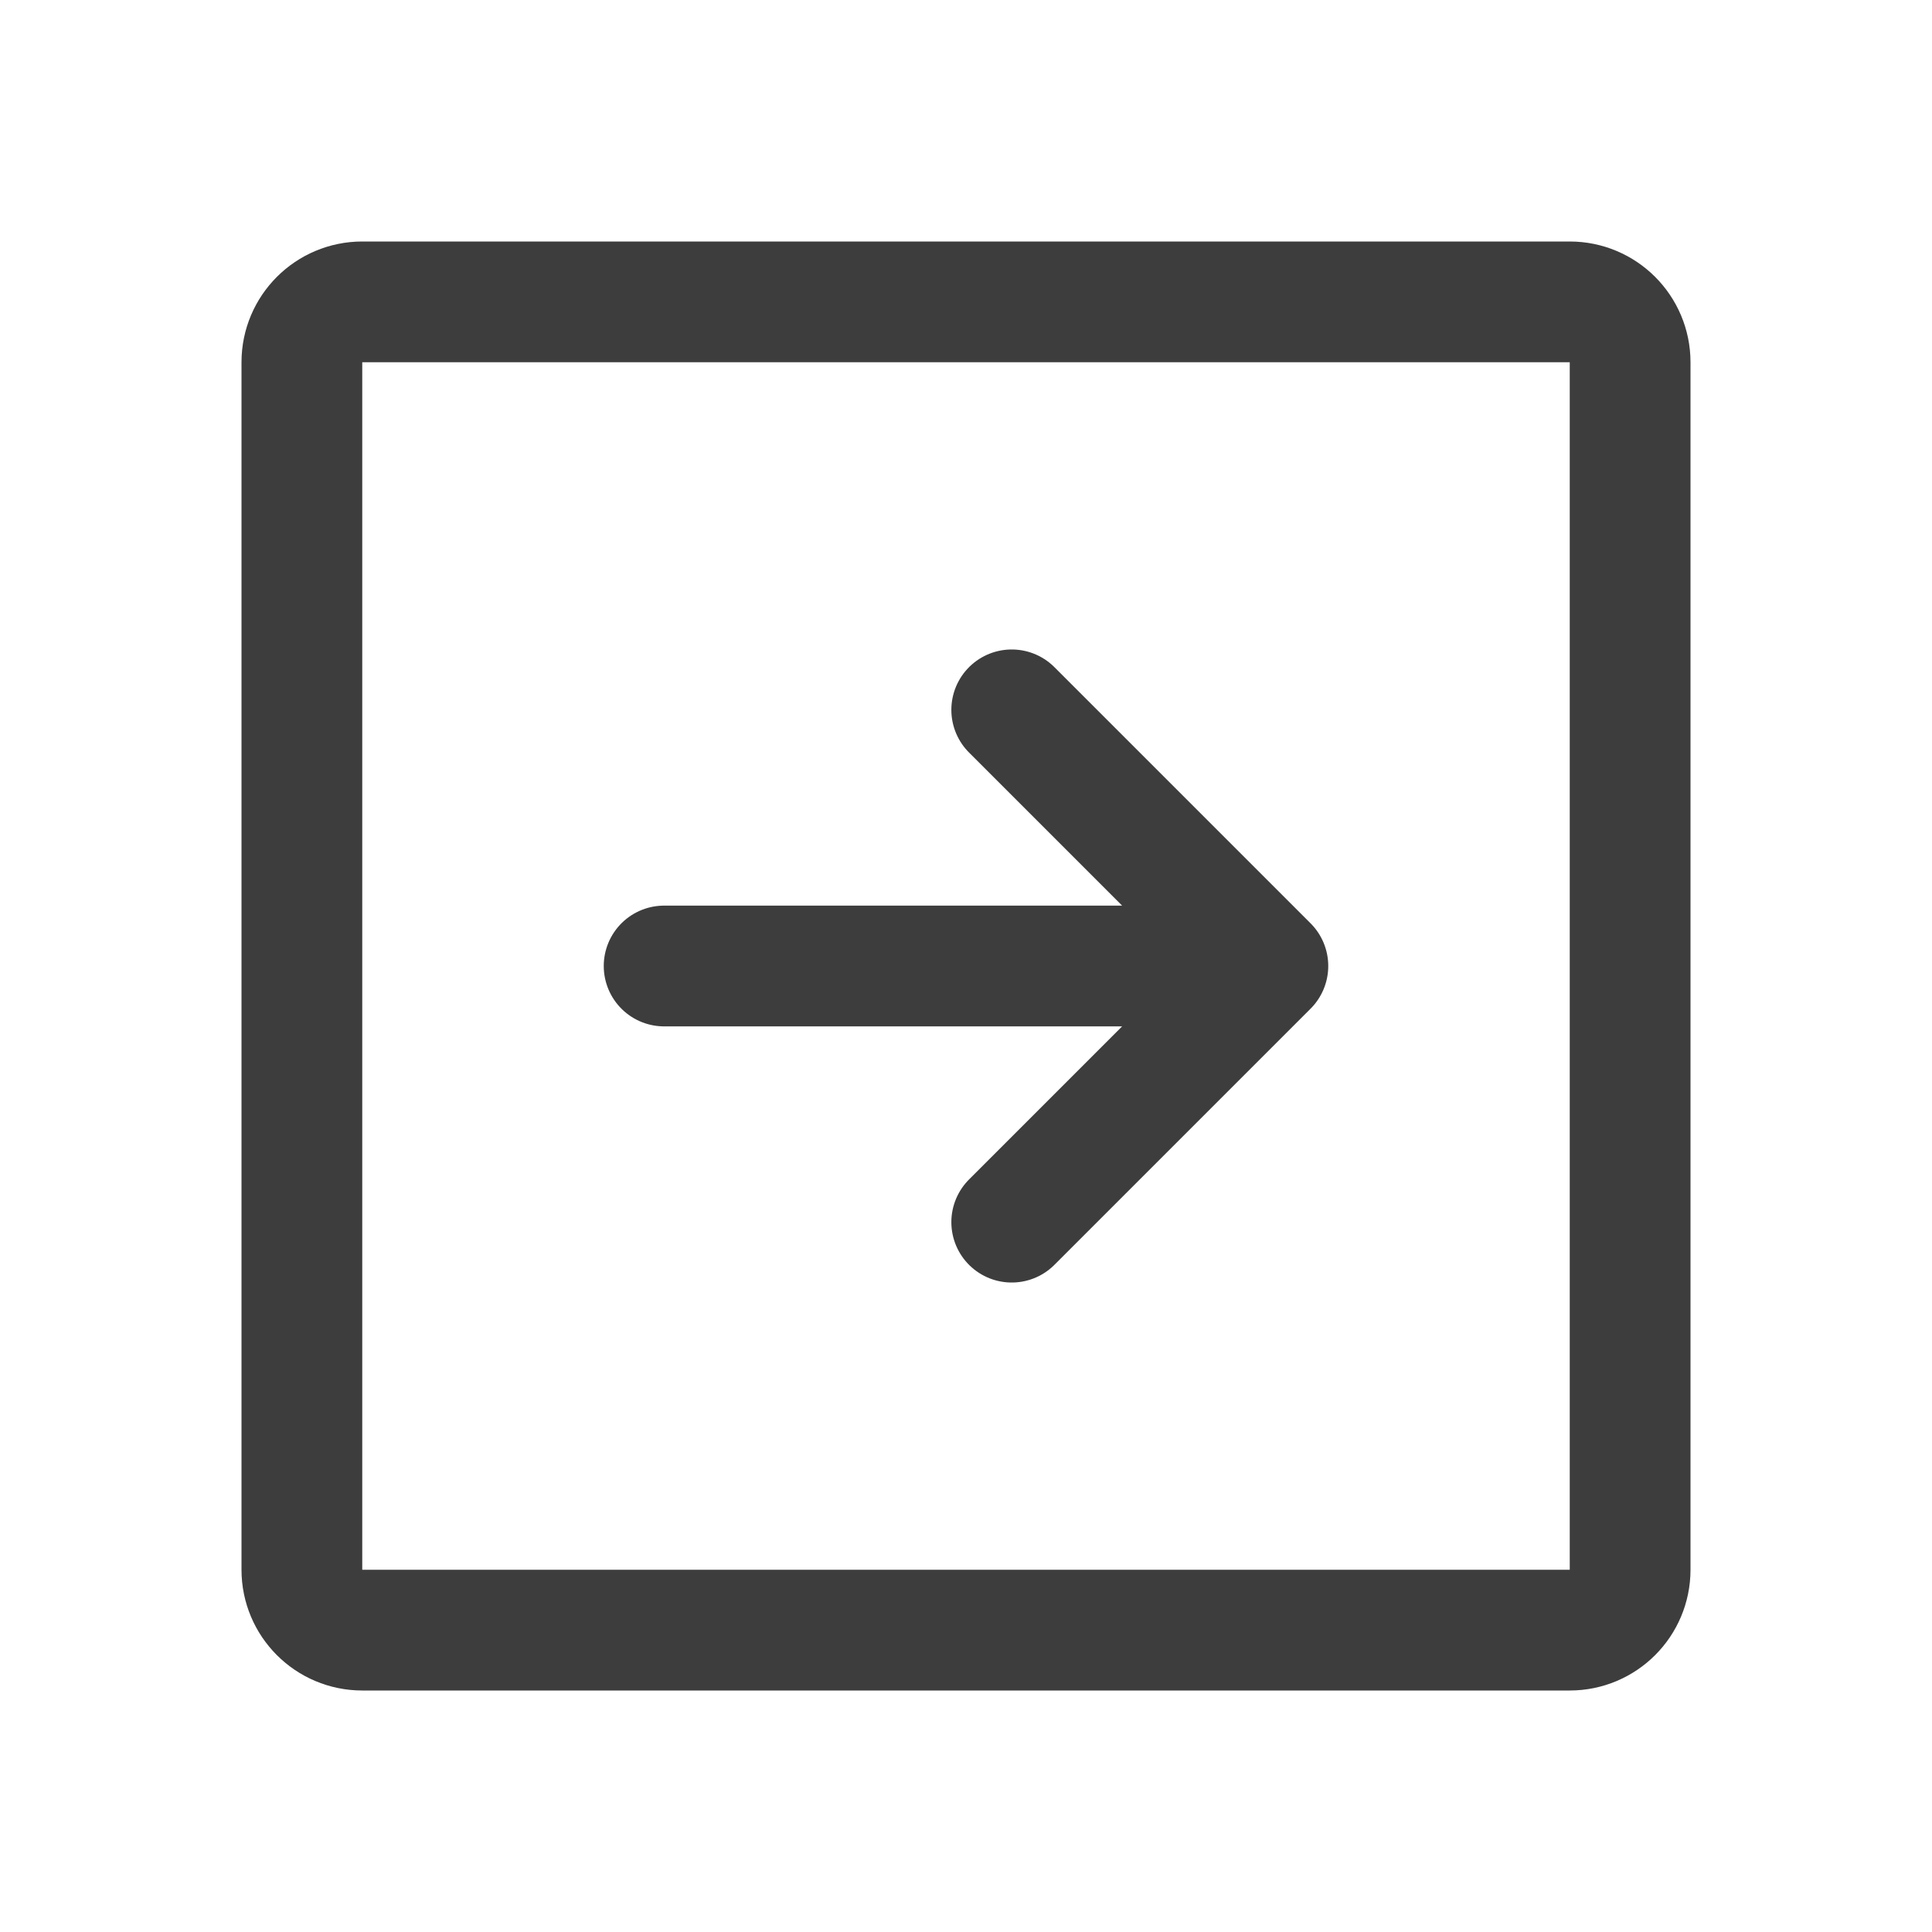 <svg width="24" height="24" viewBox="0 0 24 24" fill="none" xmlns="http://www.w3.org/2000/svg">
<path d="M12.568 8.818L15.75 12M15.75 12L12.568 15.182M15.75 12H8.25M20.25 4.5V19.5C20.25 19.914 19.914 20.25 19.5 20.25H4.5C4.086 20.25 3.75 19.914 3.75 19.5V4.5C3.75 4.086 4.086 3.75 4.5 3.75H19.5C19.914 3.75 20.25 4.086 20.25 4.5Z" stroke="#3D3D3D" stroke-width="1.5" stroke-linecap="round" stroke-linejoin="round"/>
</svg>
